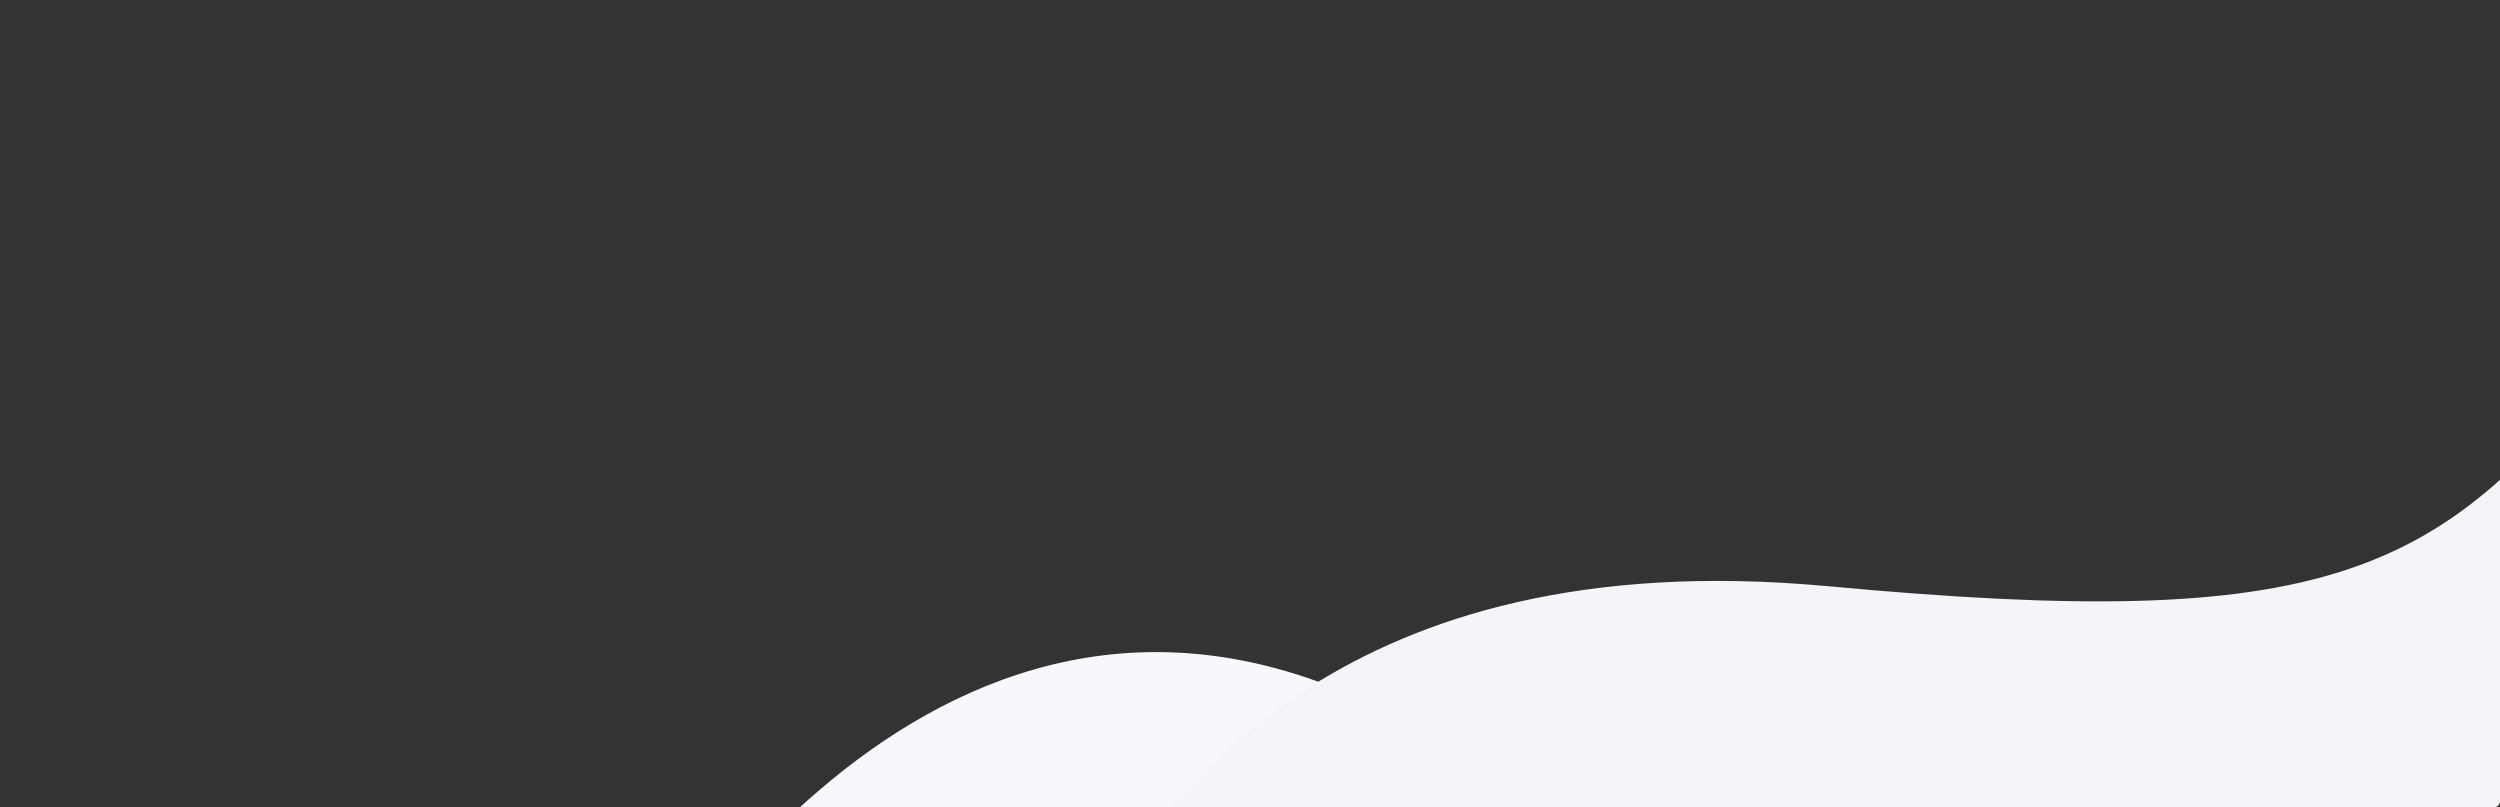 <svg xmlns="http://www.w3.org/2000/svg" xmlns:xlink="http://www.w3.org/1999/xlink" width="387" height="125" viewBox="0 0 387 125">
  <rect x="0" y="0" width="387" height="125" fill="#333333" stroke="none"/>
  <defs>
    <clipPath id="clip-path">
      <rect id="사각형_28832" data-name="사각형 28832" width="387" height="125" rx="1" transform="translate(4072 -326)" fill="#fff" stroke="#dbdbdb" stroke-width="1"/>
    </clipPath>
  </defs>
  <g id="마스크_그룹_1" data-name="마스크 그룹 1" transform="translate(-4072 326)" clip-path="url(#clip-path)">
    <g id="그룹_32028" data-name="그룹 32028">
      <path id="패스_13705" data-name="패스 13705" d="M0,101.6c.713-.176,44.647-83.357,114.54-51.983S200.2,70.263,199.841,61.1s45.5-6.5,45.5-6.5-.919,44-6.442,44.531S150.529,112,139.661,112s-97.812-8.282-101.732-10.4S0,101.6,0,101.6Z" transform="translate(4167.659 -267.6)" fill="#f8f8fc"/>
      <path id="패스_13706" data-name="패스 13706" d="M4251.346-242.949c9.745-8.775,33.205-50.185,110.083-43.045s95.646-1.071,122.715-38.2-5.774-53.19-32.122-54.618S4466.459-422,4468.264-422s121.994,24.988,127.407,34.627,89.872,72.467-7.94,129.94-23.821,107.807-171.08,80.677-211.865-33.556-212.226-34.984S4251.346-242.949,4251.346-242.949Z" transform="translate(-6.39 50.745)" fill="#f4f4f9"/>
    </g>
  </g>
</svg>
